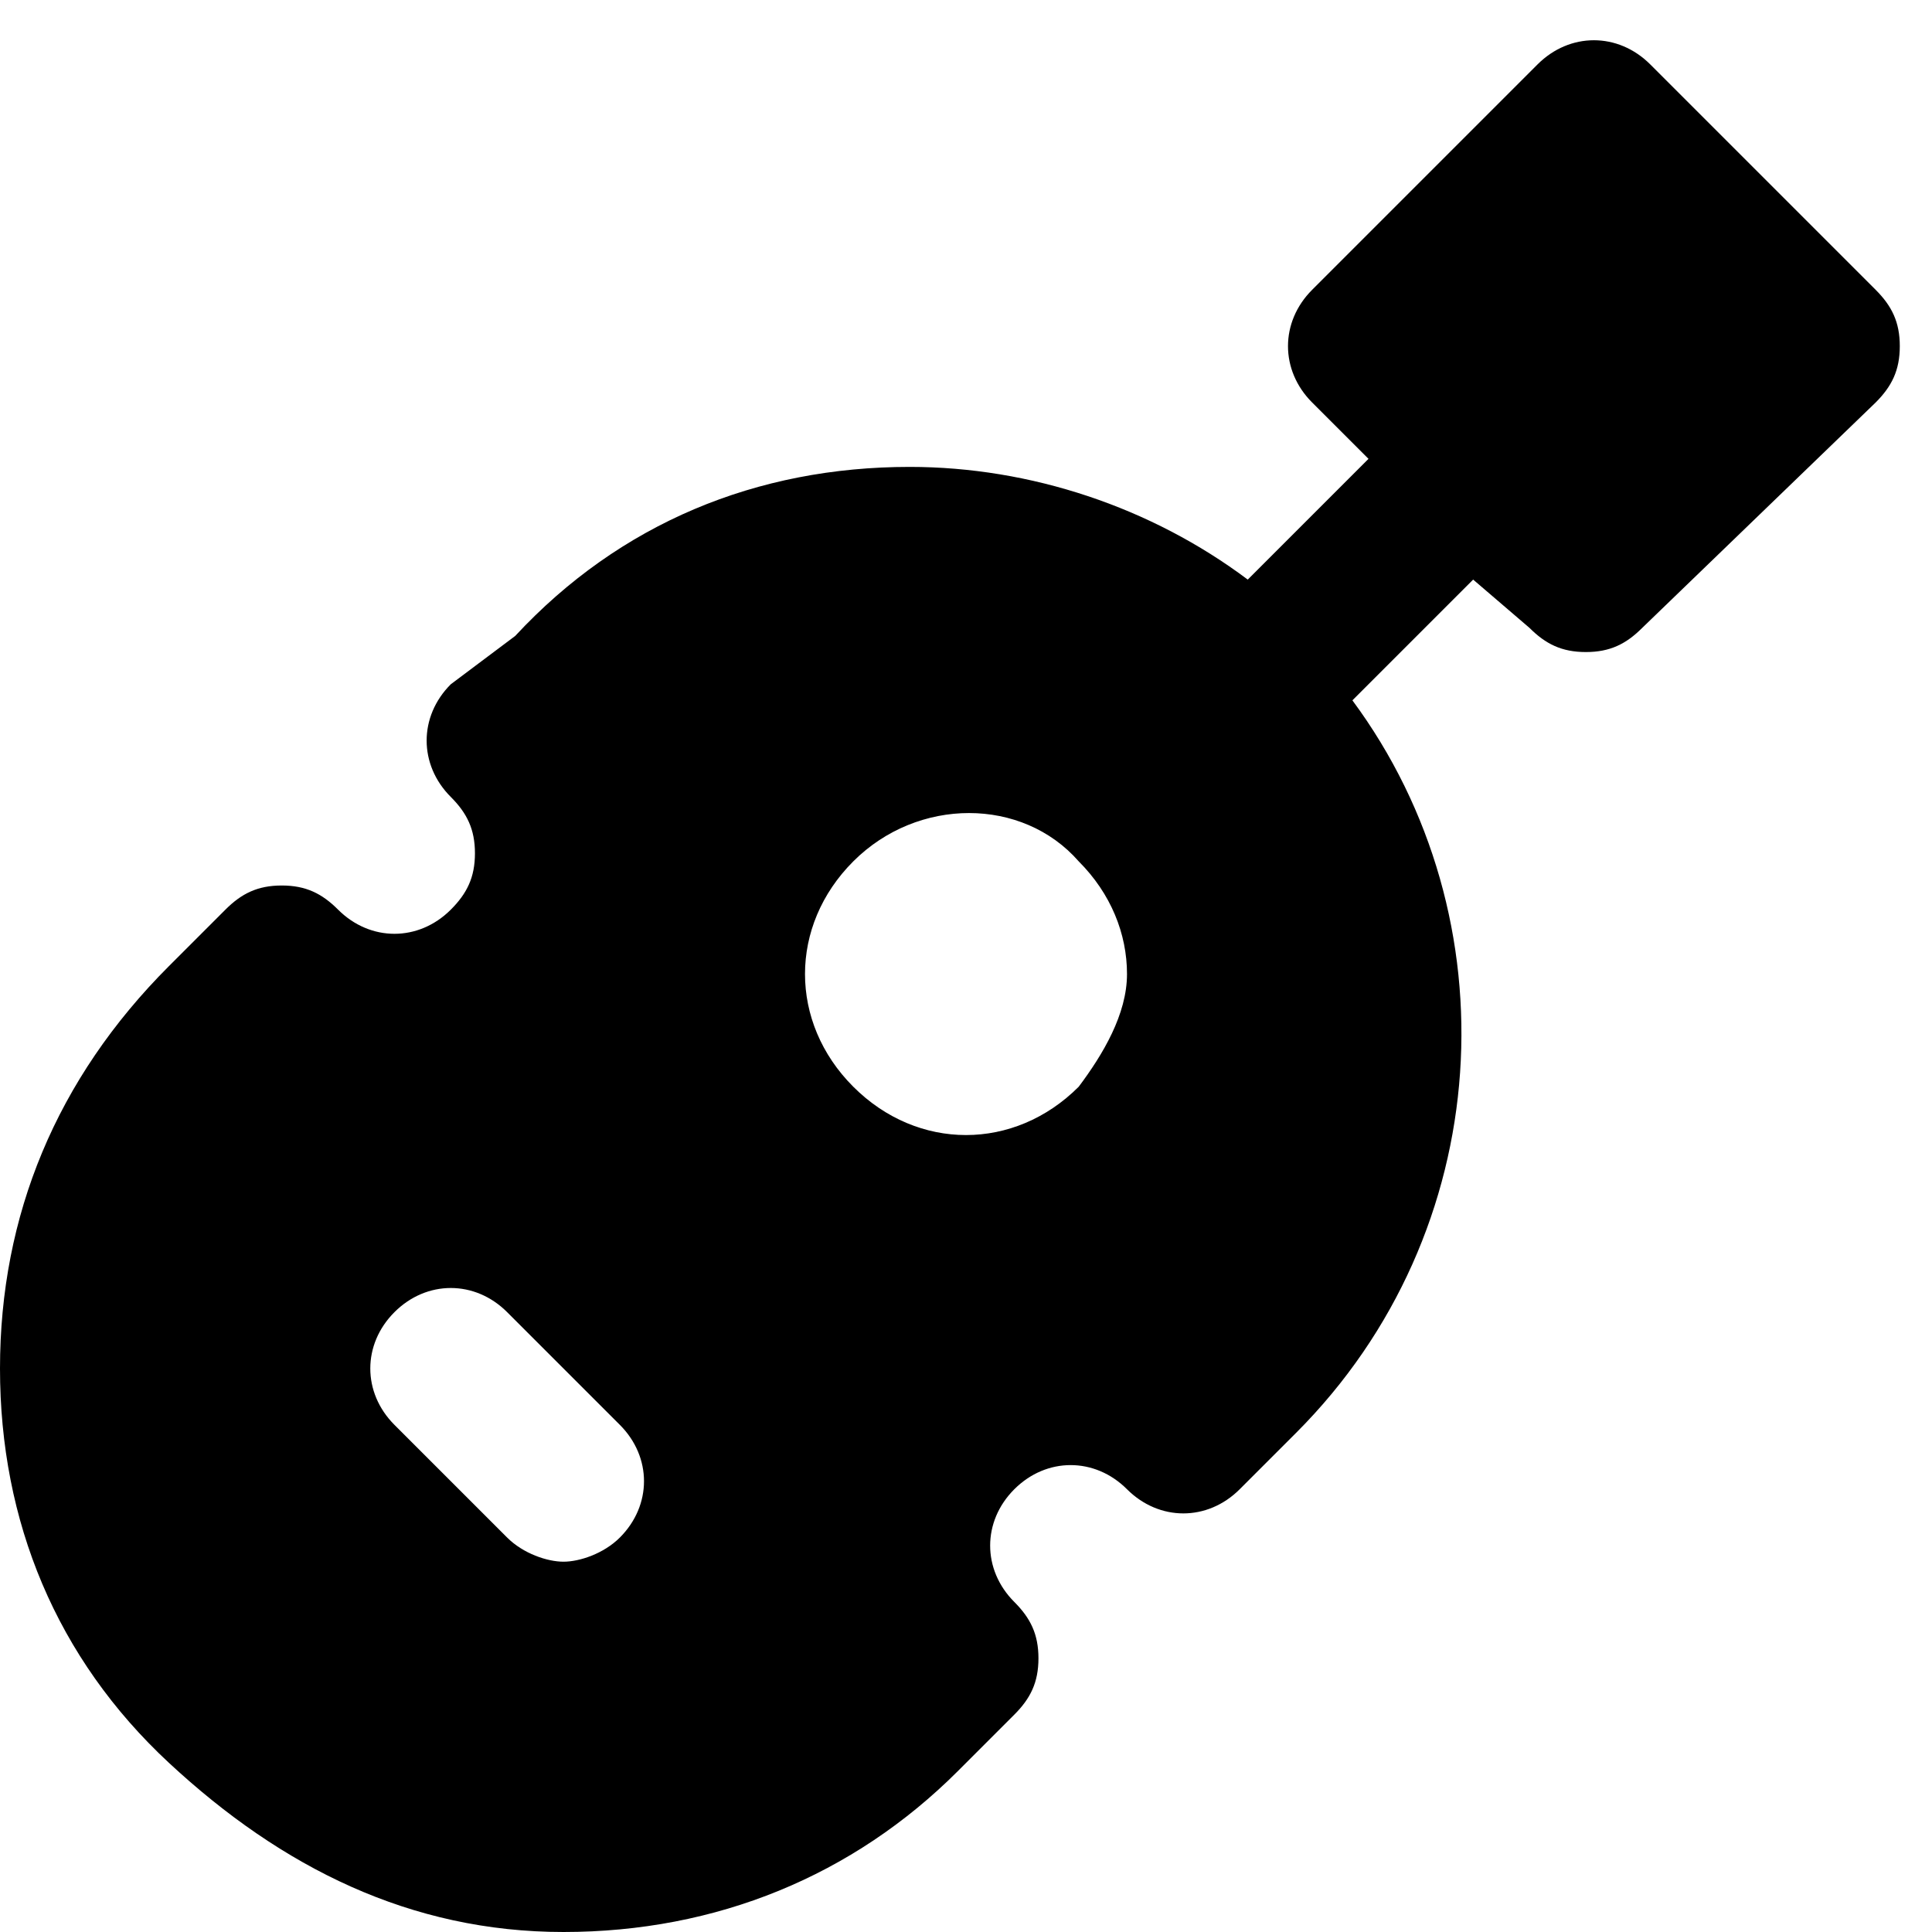 <?xml version="1.0" encoding="utf-8"?>
<!-- Generator: Adobe Illustrator 19.1.0, SVG Export Plug-In . SVG Version: 6.00 Build 0)  -->
<!DOCTYPE svg PUBLIC "-//W3C//DTD SVG 1.1//EN" "http://www.w3.org/Graphics/SVG/1.1/DTD/svg11.dtd">
<svg version="1.1" id="Layer_1" xmlns="http://www.w3.org/2000/svg" xmlns:xlink="http://www.w3.org/1999/xlink" x="0px" y="0px"
	 width="24px" height="24px" viewBox="0 0 24 24" enable-background="new 0 0 24 24" xml:space="preserve">
<path d="M23.3,3.6l-2.8-2.8c-0.4-0.4-1-0.4-1.4,0l-2.8,2.8c-0.4,0.4-0.4,1,0,1.4l0.7,0.7l-1.5,1.5c-1.2-0.9-2.7-1.4-4.2-1.4
	c-1.9,0-3.6,0.7-4.9,2.1L5.6,8.5c-0.4,0.4-0.4,1,0,1.4c0.2,0.2,0.3,0.4,0.3,0.7c0,0.3-0.1,0.5-0.3,0.7c-0.4,0.4-1,0.4-1.4,0
	c-0.2-0.2-0.4-0.3-0.7-0.3s-0.5,0.1-0.7,0.3l-0.7,0.7C0.7,13.4,0,15.1,0,17s0.7,3.6,2.1,4.9S5.1,24,7,24s3.6-0.7,4.9-2l0.7-0.7
	c0.2-0.2,0.3-0.4,0.3-0.7c0-0.3-0.1-0.5-0.3-0.7c-0.4-0.4-0.4-1,0-1.4c0.4-0.4,1-0.4,1.4,0c0.4,0.4,1,0.4,1.4,0l0.7-0.7
	c2.5-2.5,2.7-6.4,0.7-9.1l1.5-1.5L19,7.8c0.2,0.2,0.4,0.3,0.7,0.3s0.5-0.1,0.7-0.3L23.3,5c0.2-0.2,0.3-0.4,0.3-0.7
	S23.5,3.8,23.3,3.6z M7.7,19.1c-0.2,0.2-0.5,0.3-0.7,0.3s-0.5-0.1-0.7-0.3l-1.4-1.4c-0.4-0.4-0.4-1,0-1.4s1-0.4,1.4,0l1.4,1.4
	C8.1,18.1,8.1,18.7,7.7,19.1z M13.4,13.5c-0.4,0.4-0.9,0.6-1.4,0.6c-0.5,0-1-0.2-1.4-0.6c-0.8-0.8-0.8-2,0-2.8
	c0.8-0.8,2.1-0.8,2.8,0c0.4,0.4,0.6,0.9,0.6,1.4S13.7,13.1,13.4,13.5z"/>
</svg>
